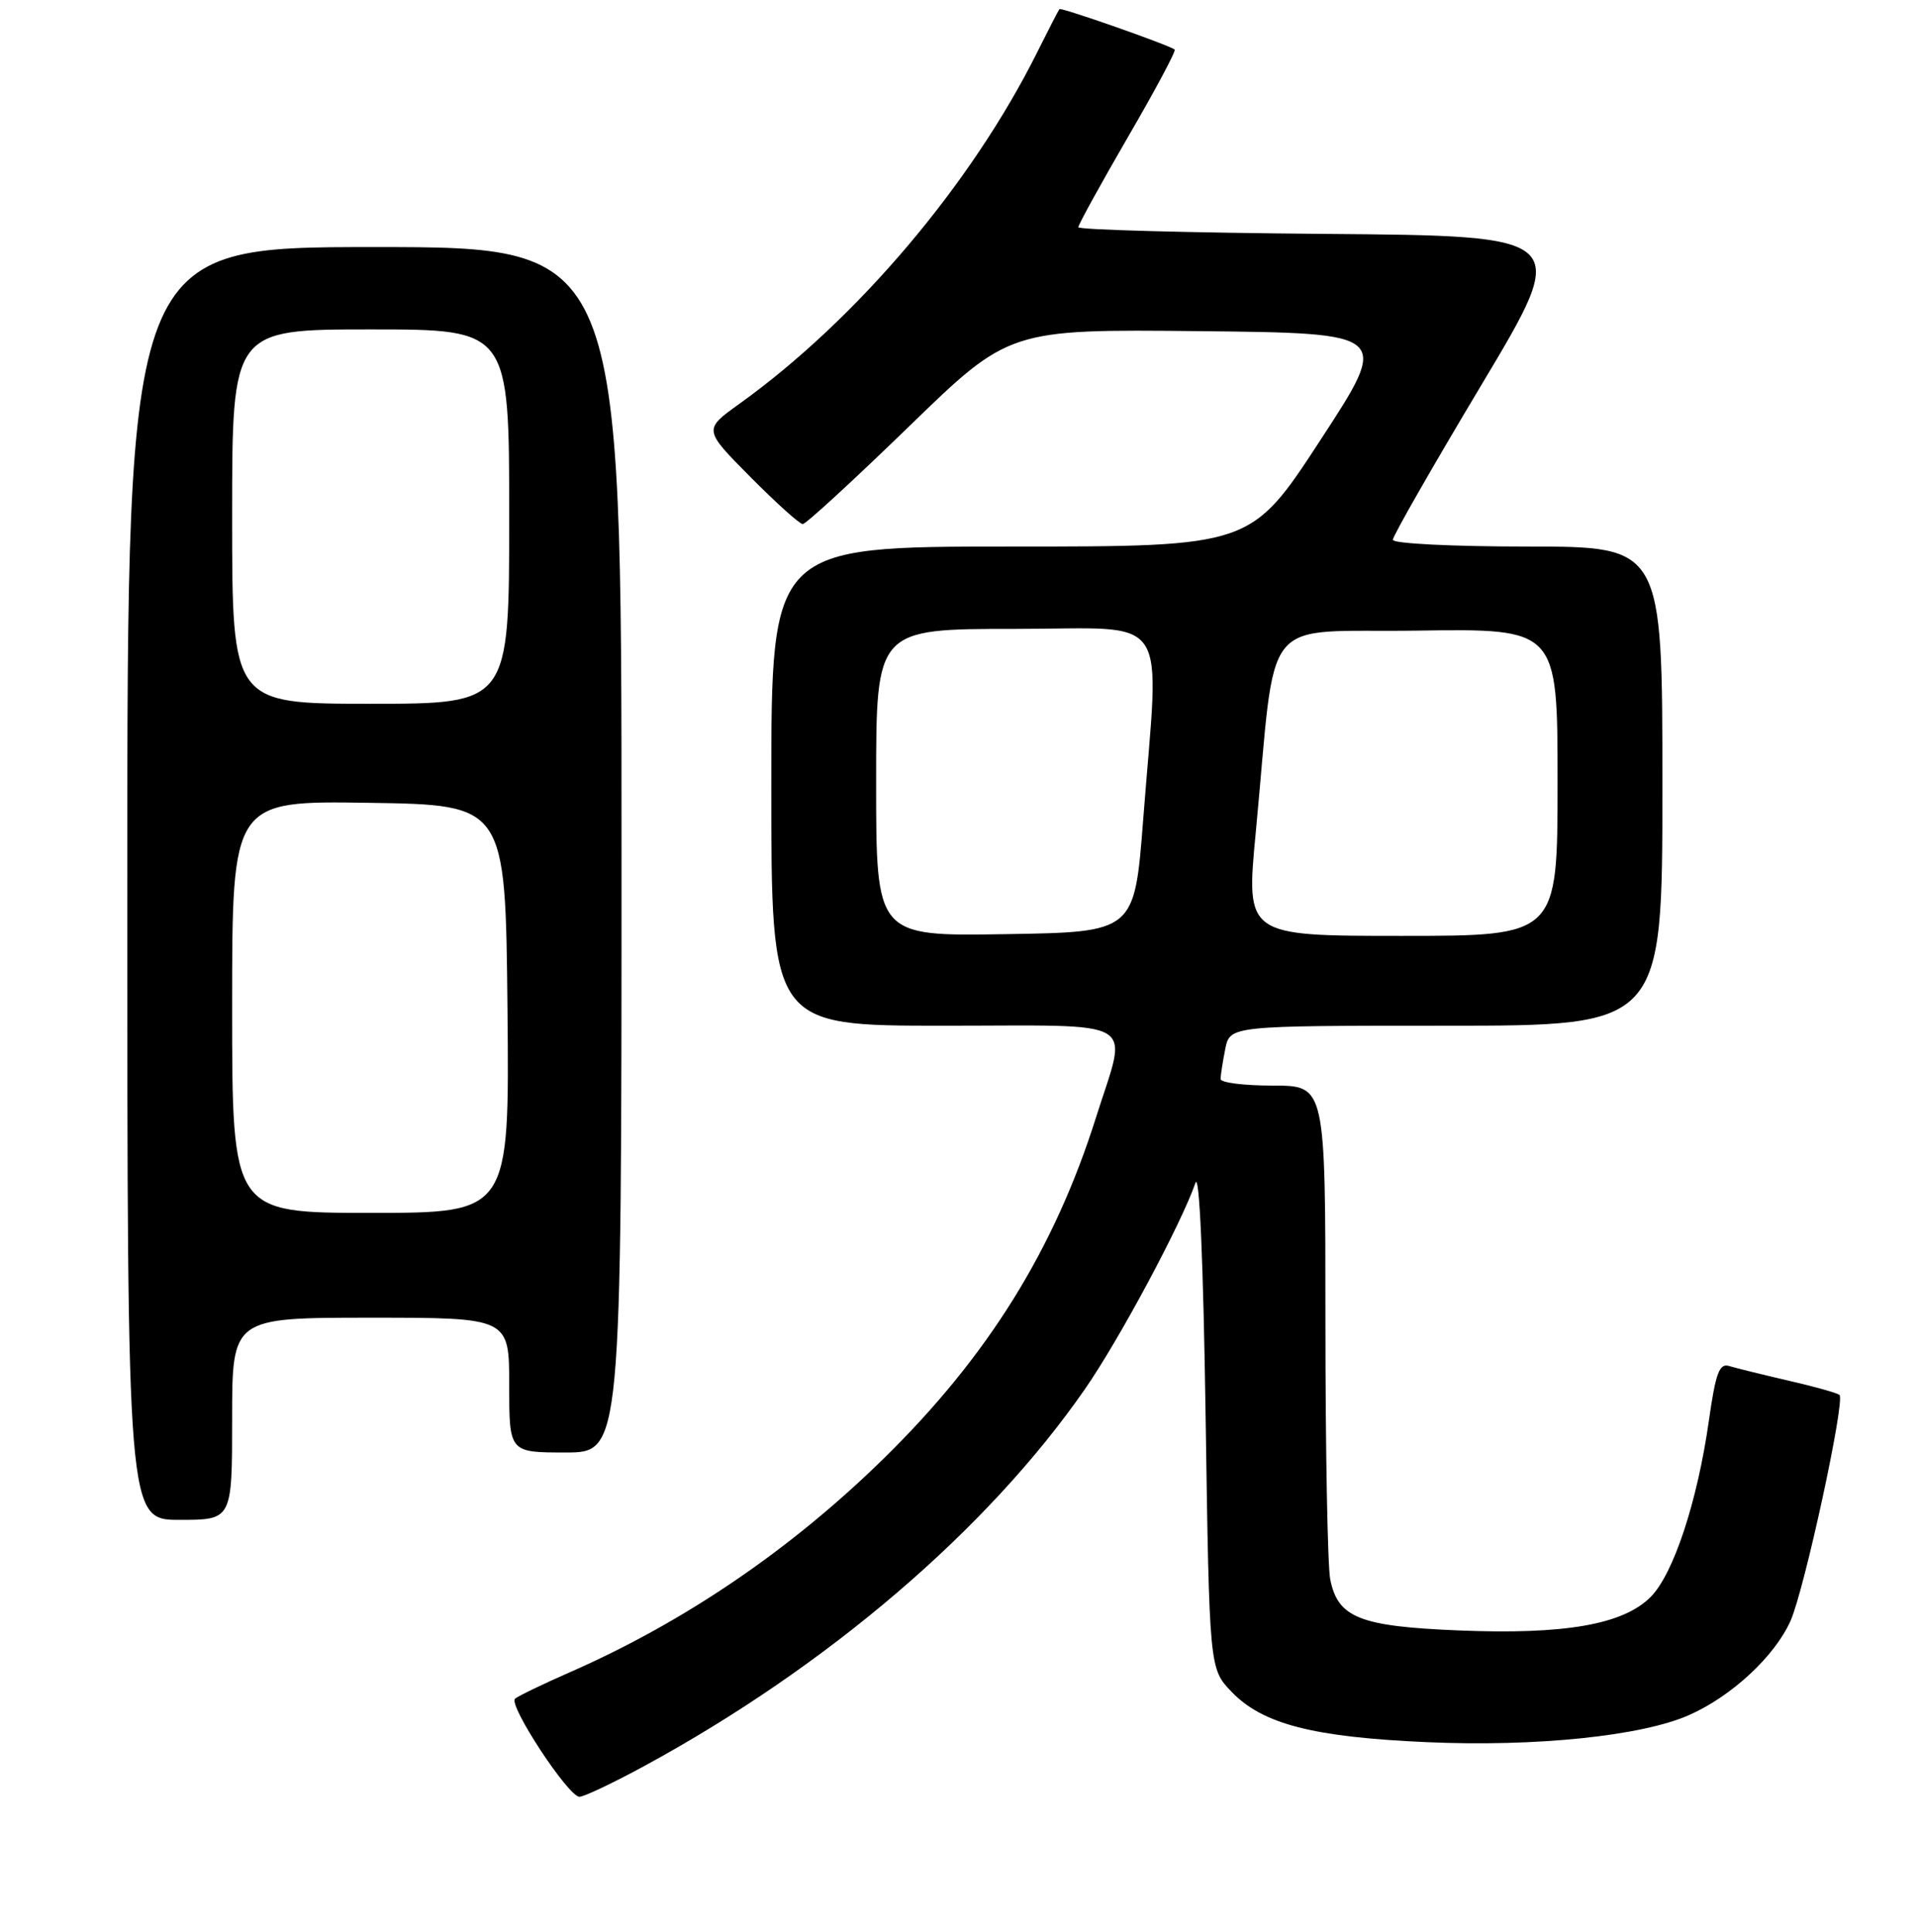 <?xml version="1.0" encoding="UTF-8" standalone="no"?>
<!DOCTYPE svg PUBLIC "-//W3C//DTD SVG 1.1//EN" "http://www.w3.org/Graphics/SVG/1.1/DTD/svg11.dtd" >
<svg xmlns="http://www.w3.org/2000/svg" xmlns:xlink="http://www.w3.org/1999/xlink" version="1.1" viewBox="0 0 256 258">
 <g >
 <path fill="currentColor"
d=" M 86.00 235.90 C 110.50 222.59 131.91 204.27 144.91 185.50 C 149.49 178.89 157.74 163.48 159.64 158.00 C 160.17 156.45 160.69 168.36 161.00 189.19 C 161.50 222.87 161.50 222.87 164.46 225.96 C 168.60 230.28 175.35 232.02 190.50 232.69 C 205.07 233.34 219.21 231.88 225.55 229.08 C 231.26 226.56 237.02 221.20 239.12 216.47 C 240.98 212.26 246.43 187.10 245.65 186.32 C 245.40 186.07 242.35 185.21 238.85 184.41 C 235.36 183.60 231.78 182.72 230.91 182.45 C 229.61 182.05 229.11 183.38 228.21 189.73 C 226.67 200.59 223.47 210.26 220.42 213.31 C 216.74 216.99 208.94 218.35 194.80 217.77 C 181.57 217.23 178.66 216.07 177.64 210.94 C 177.29 209.19 177.00 193.63 177.00 176.37 C 177.00 145.00 177.00 145.00 170.00 145.00 C 166.15 145.00 163.00 144.61 163.00 144.12 C 163.00 143.64 163.28 141.84 163.62 140.12 C 164.25 137.00 164.25 137.00 193.12 137.00 C 222.00 137.00 222.00 137.00 222.00 105.00 C 222.00 73.00 222.00 73.00 204.00 73.00 C 193.93 73.00 186.00 72.60 186.00 72.10 C 186.00 71.60 191.34 62.26 197.87 51.35 C 209.74 31.50 209.74 31.50 176.87 31.24 C 158.79 31.09 144.00 30.69 144.00 30.35 C 144.00 30.01 146.98 24.60 150.62 18.32 C 154.27 12.05 157.08 6.78 156.87 6.62 C 156.08 6.00 141.71 0.96 141.48 1.22 C 141.35 1.37 140.01 3.97 138.50 7.00 C 129.70 24.64 114.40 42.70 98.72 53.95 C 93.94 57.38 93.94 57.38 100.19 63.69 C 103.63 67.16 106.78 70.00 107.20 70.00 C 107.62 70.00 113.99 64.14 121.37 56.98 C 134.77 43.97 134.77 43.97 160.21 44.23 C 185.65 44.50 185.65 44.50 176.35 58.75 C 167.06 73.00 167.06 73.00 135.03 73.00 C 103.00 73.00 103.00 73.00 103.00 105.00 C 103.00 137.00 103.00 137.00 126.00 137.00 C 152.68 137.00 150.62 135.76 146.38 149.20 C 140.80 166.90 131.90 181.20 118.00 194.82 C 105.57 207.00 91.36 216.67 76.00 223.40 C 72.42 224.97 69.18 226.54 68.78 226.89 C 67.85 227.73 75.91 240.00 77.38 239.99 C 78.00 239.98 81.88 238.14 86.00 235.90 Z  M 31.00 189.50 C 31.00 176.00 31.00 176.00 49.50 176.00 C 68.00 176.00 68.00 176.00 68.00 185.00 C 68.00 194.00 68.00 194.00 75.50 194.00 C 83.00 194.00 83.00 194.00 83.00 113.50 C 83.00 33.00 83.00 33.00 50.00 33.00 C 17.00 33.00 17.00 33.00 17.00 118.00 C 17.00 203.00 17.00 203.00 24.00 203.00 C 31.00 203.00 31.00 203.00 31.00 189.50 Z  M 117.00 104.52 C 117.00 84.00 117.00 84.00 135.50 84.00 C 156.73 84.00 154.84 81.18 152.66 109.50 C 151.50 124.50 151.50 124.50 134.25 124.77 C 117.00 125.05 117.00 125.05 117.00 104.52 Z  M 167.69 111.25 C 170.54 81.29 167.95 84.54 189.25 84.23 C 208.00 83.96 208.00 83.96 208.00 104.48 C 208.00 125.00 208.00 125.00 187.19 125.00 C 166.38 125.00 166.38 125.00 167.69 111.25 Z  M 31.00 134.48 C 31.00 106.95 31.00 106.95 49.25 107.23 C 67.50 107.50 67.50 107.50 67.77 134.75 C 68.03 162.00 68.03 162.00 49.52 162.00 C 31.00 162.00 31.00 162.00 31.00 134.48 Z  M 31.00 69.00 C 31.00 44.00 31.00 44.00 49.50 44.00 C 68.00 44.00 68.00 44.00 68.00 69.00 C 68.00 94.00 68.00 94.00 49.50 94.00 C 31.00 94.00 31.00 94.00 31.00 69.00 Z "/>
</g>
</svg>